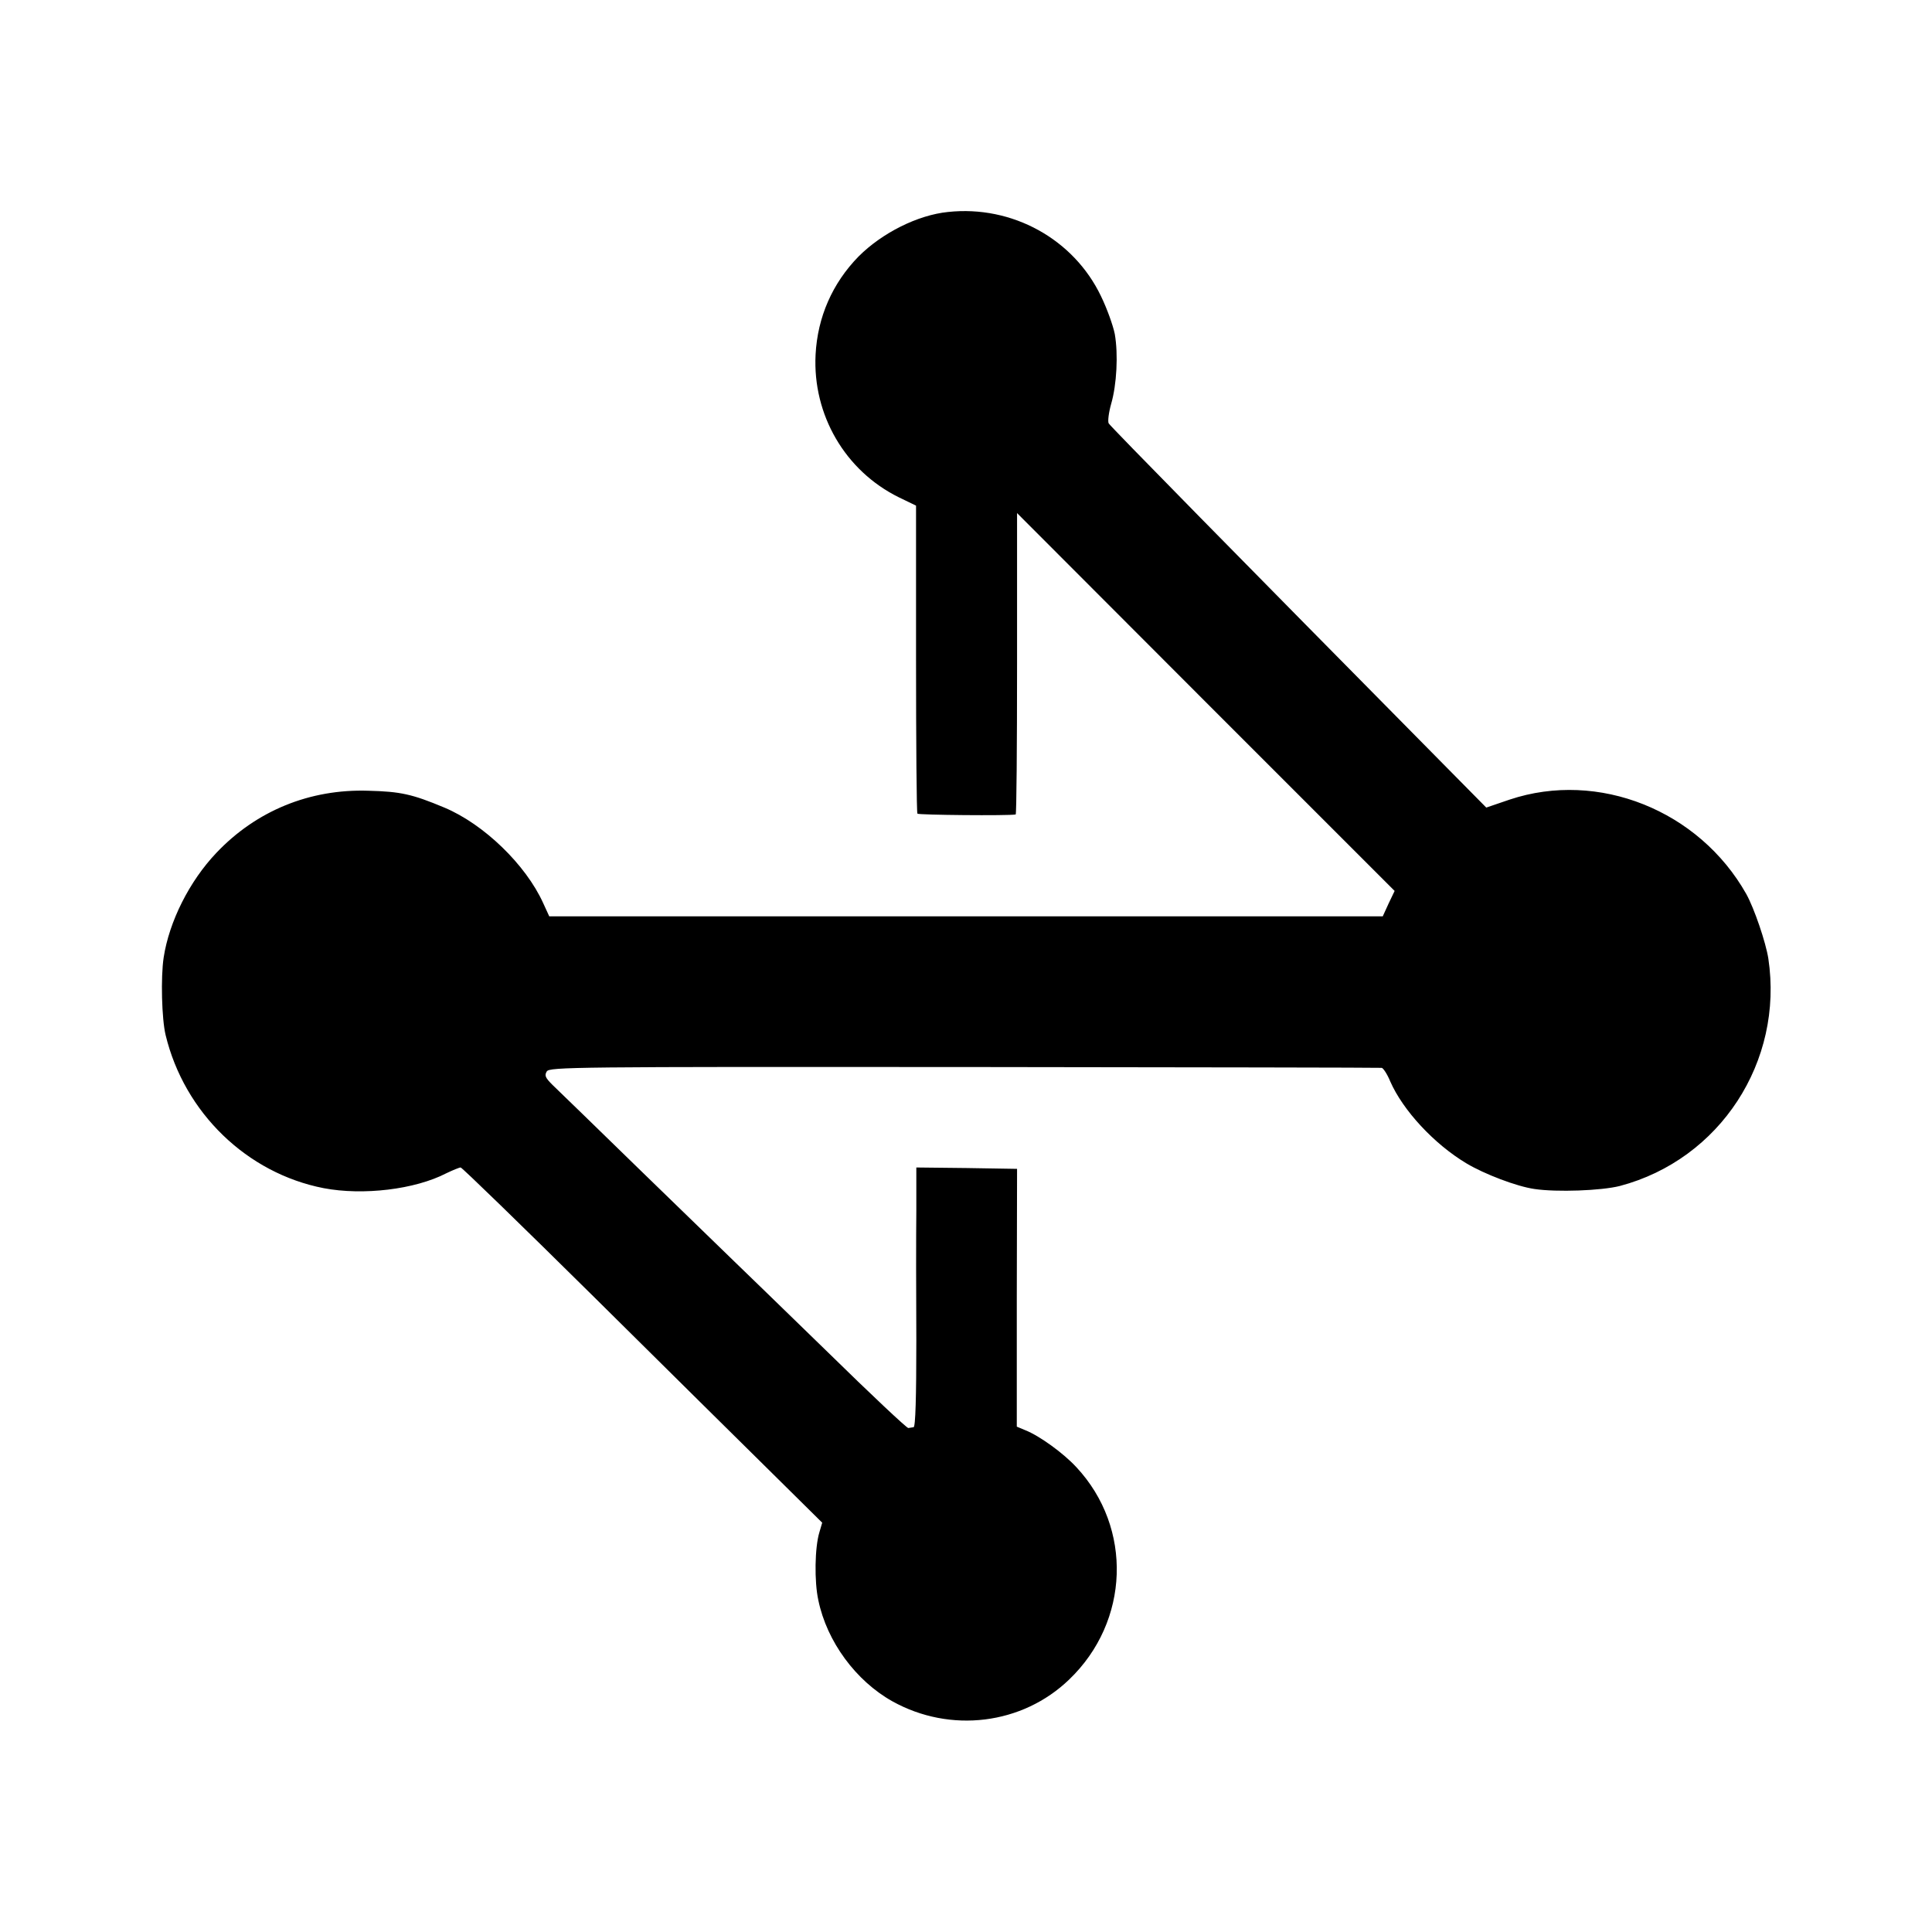 <?xml version="1.0" standalone="no"?>
<!DOCTYPE svg PUBLIC "-//W3C//DTD SVG 20010904//EN"
 "http://www.w3.org/TR/2001/REC-SVG-20010904/DTD/svg10.dtd">
<svg version="1.0" xmlns="http://www.w3.org/2000/svg"
 width="700pt" height="700pt" viewBox="0 0 700 700"
 preserveAspectRatio="xMidYMid meet">
<g transform="translate(0,700) scale(0.1,-0.1)"
fill="#000000" stroke="none">
<path d="M3435 6232 c-110 -11 -239 -76 -324 -161 -95 -97 -149 -220 -156
-356 -11 -218 107 -421 302 -517 l62 -30 0 -554 c0 -305 2 -558 5 -562 3 -5
329 -8 356 -3 3 1 5 246 5 546 l0 546 684 -685 684 -684 -22 -46 -21 -46
-1510 0 -1510 0 -22 48 c-63 139 -215 286 -358 346 -117 49 -159 58 -275 61
-213 7 -407 -73 -551 -225 -98 -103 -171 -249 -191 -379 -11 -72 -7 -223 7
-281 68 -282 295 -501 573 -555 142 -27 330 -5 444 54 23 11 47 21 52 21 5 0
222 -211 483 -469 260 -258 553 -547 650 -643 l177 -175 -10 -34 c-17 -55 -19
-179 -4 -247 31 -150 136 -292 268 -366 210 -117 471 -85 641 79 219 210 231
549 26 769 -47 51 -134 114 -185 134 l-31 13 0 467 1 467 -183 3 -182 2 0
-157 c-1 -87 -1 -299 0 -470 0 -204 -3 -314 -10 -314 -5 -1 -14 -2 -19 -3 -5
-1 -137 123 -292 275 -156 152 -309 300 -339 329 -30 29 -183 178 -340 330
-157 153 -300 292 -318 309 -26 26 -30 34 -21 49 10 16 95 17 1512 16 826 -1
1507 -2 1513 -3 5 0 20 -22 31 -49 46 -105 159 -227 276 -297 65 -39 183 -84
247 -93 81 -12 242 -6 309 11 363 96 594 451 538 824 -9 58 -51 182 -80 234
-171 303 -536 449 -857 342 l-85 -29 -160 162 c-738 747 -1201 1218 -1208
1230 -4 7 0 39 9 71 20 69 26 179 13 253 -6 30 -28 92 -50 137 -99 207 -322
330 -554 305z"/>
</g>
</svg>
